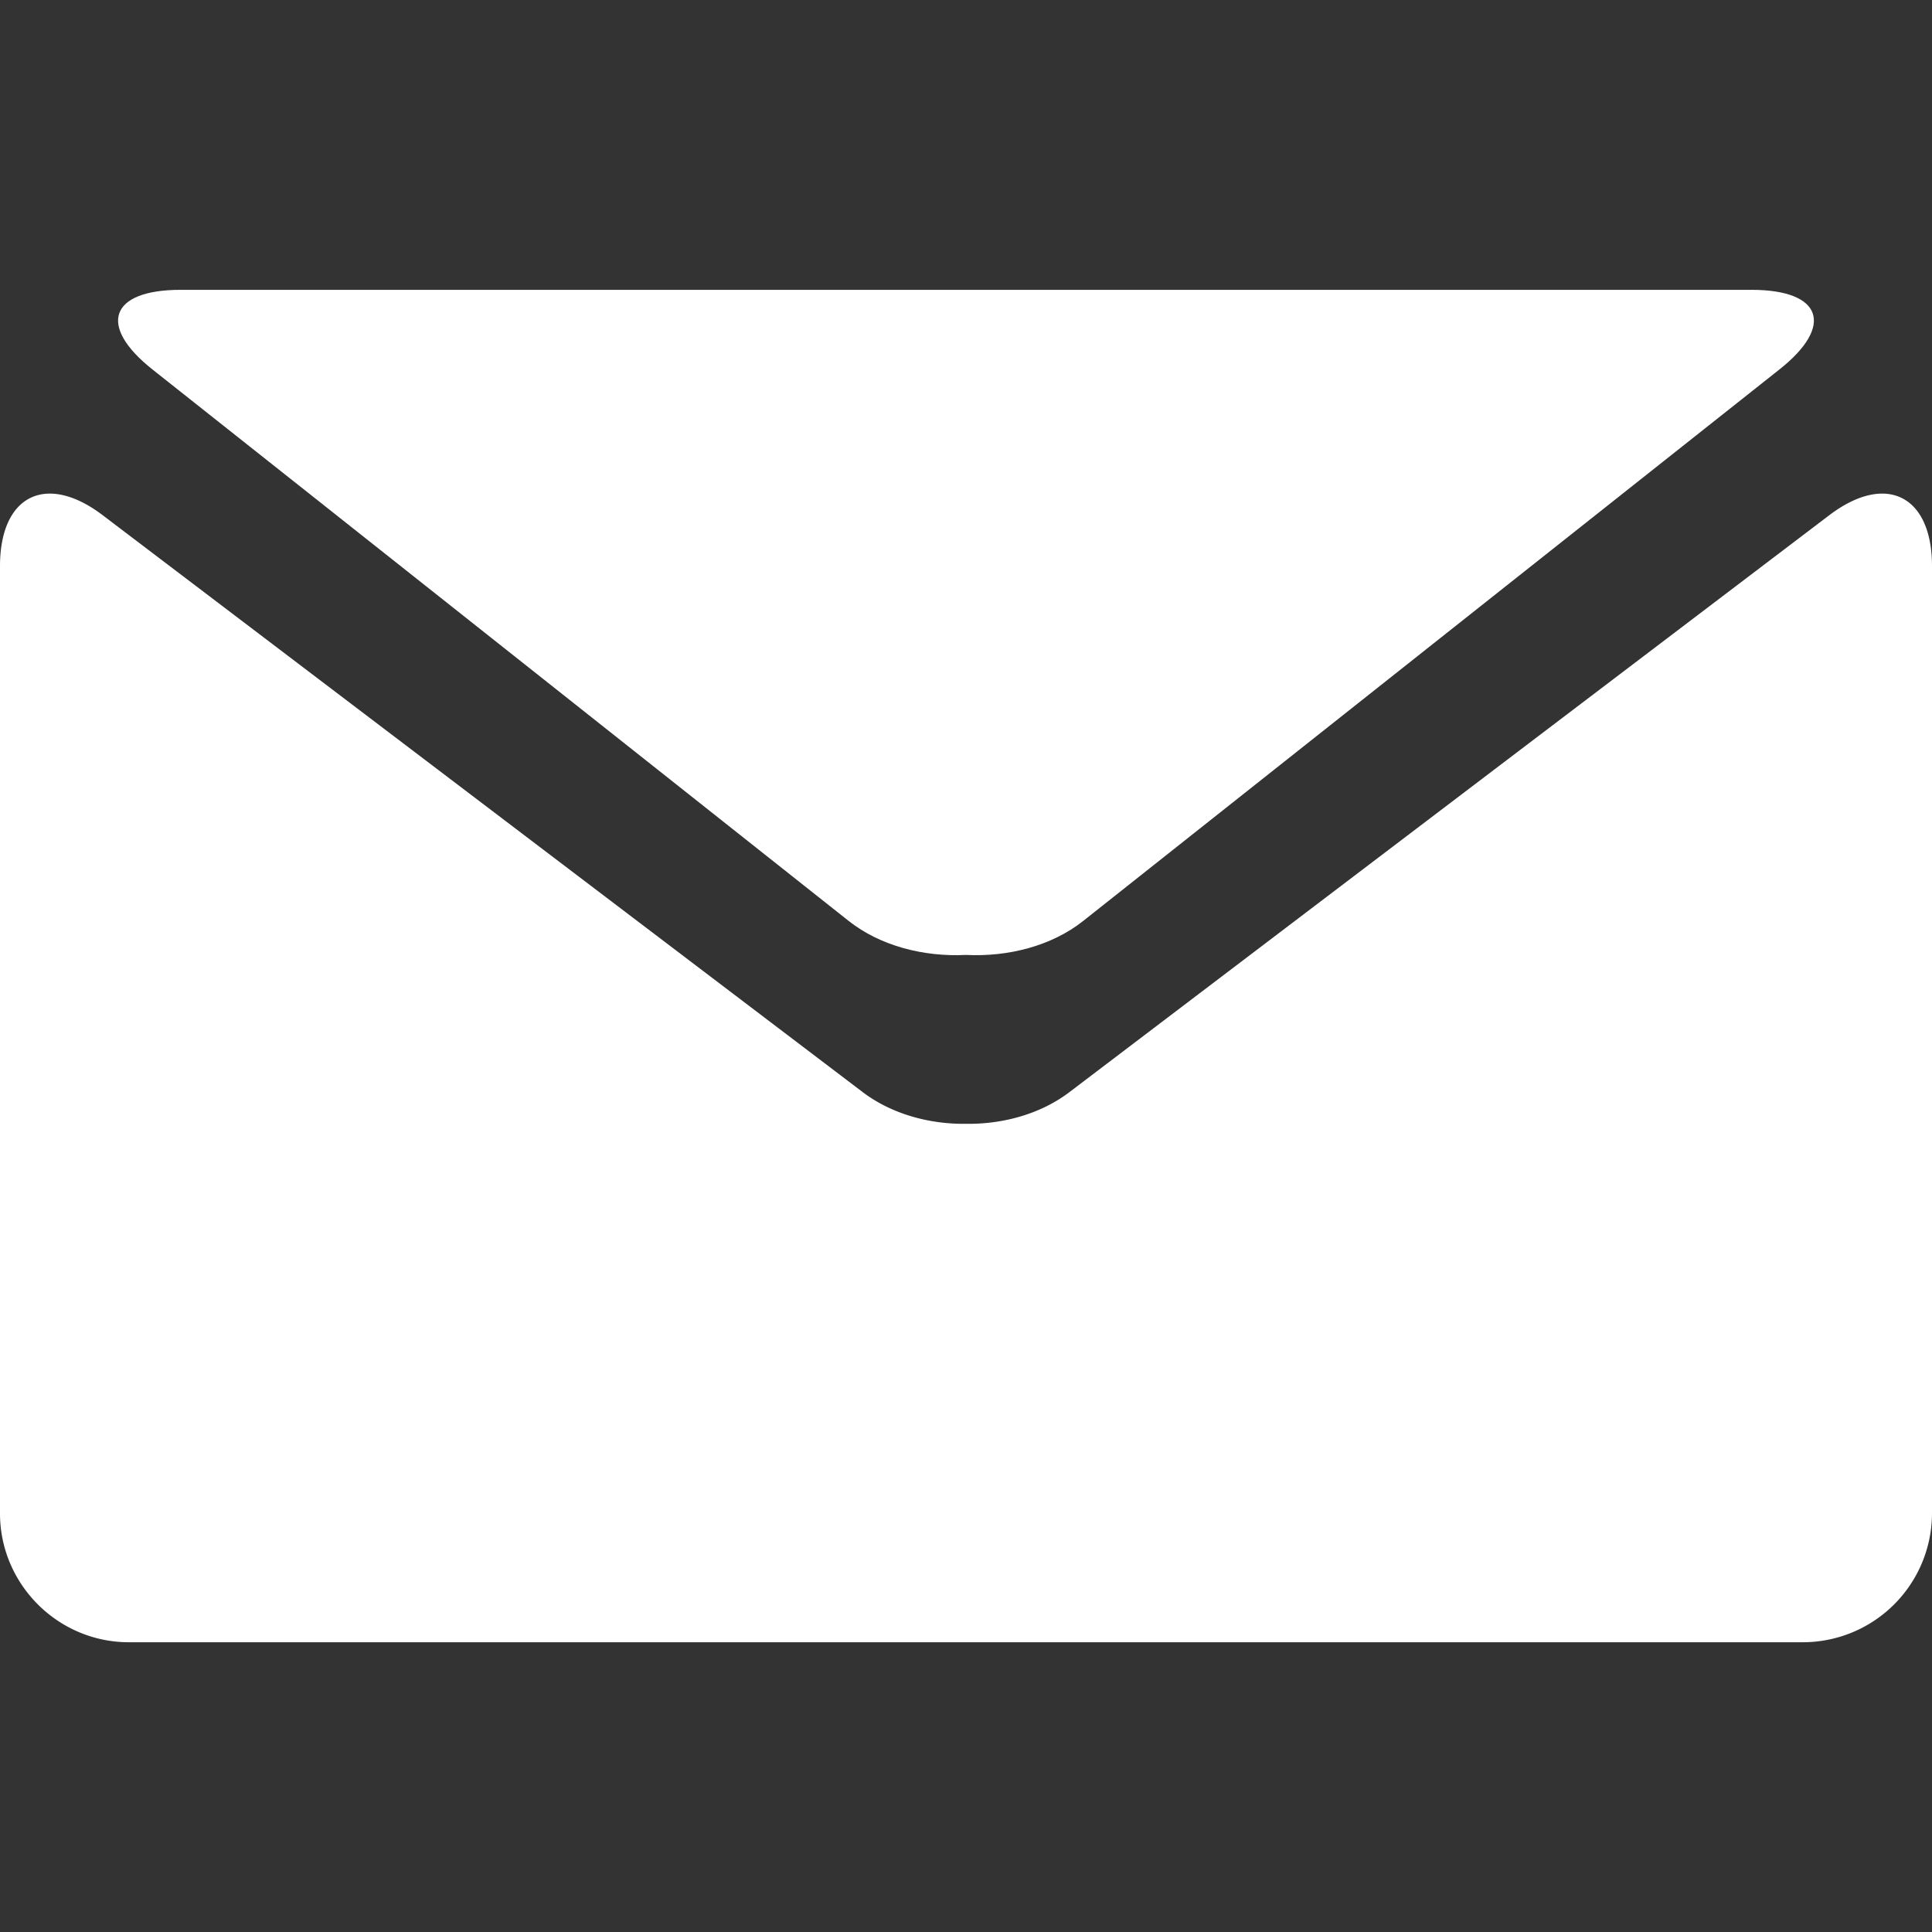 <svg xmlns="http://www.w3.org/2000/svg" id="Capa_1" viewBox="0 0 27.857 27.857" width="512" height="512"><rect x="0" y="0" width="27.857" height="27.857" fill="#333333" stroke="none"/><path d="M2.203 5.331l10.034 7.948c.455.36 1.082.52 1.691.49.608.03 1.235-.129 1.69-.49l10.034-7.948c.804-.633.622-1.152-.398-1.152H2.604c-1.021 0-1.203.519-.401 1.152z" fill="#FFF"/><path d="M26.377 7.428l-10.965 8.325c-.41.308-.947.458-1.482.451-.536.007-1.073-.144-1.483-.451L1.48 7.428C.666 6.811 0 7.142 0 8.163v13.659c0 1.021.836 1.857 1.857 1.857H26a1.863 1.863 0 0 0 1.857-1.857V8.163c0-1.021-.666-1.352-1.48-.735z" fill="#FFF"/></svg>